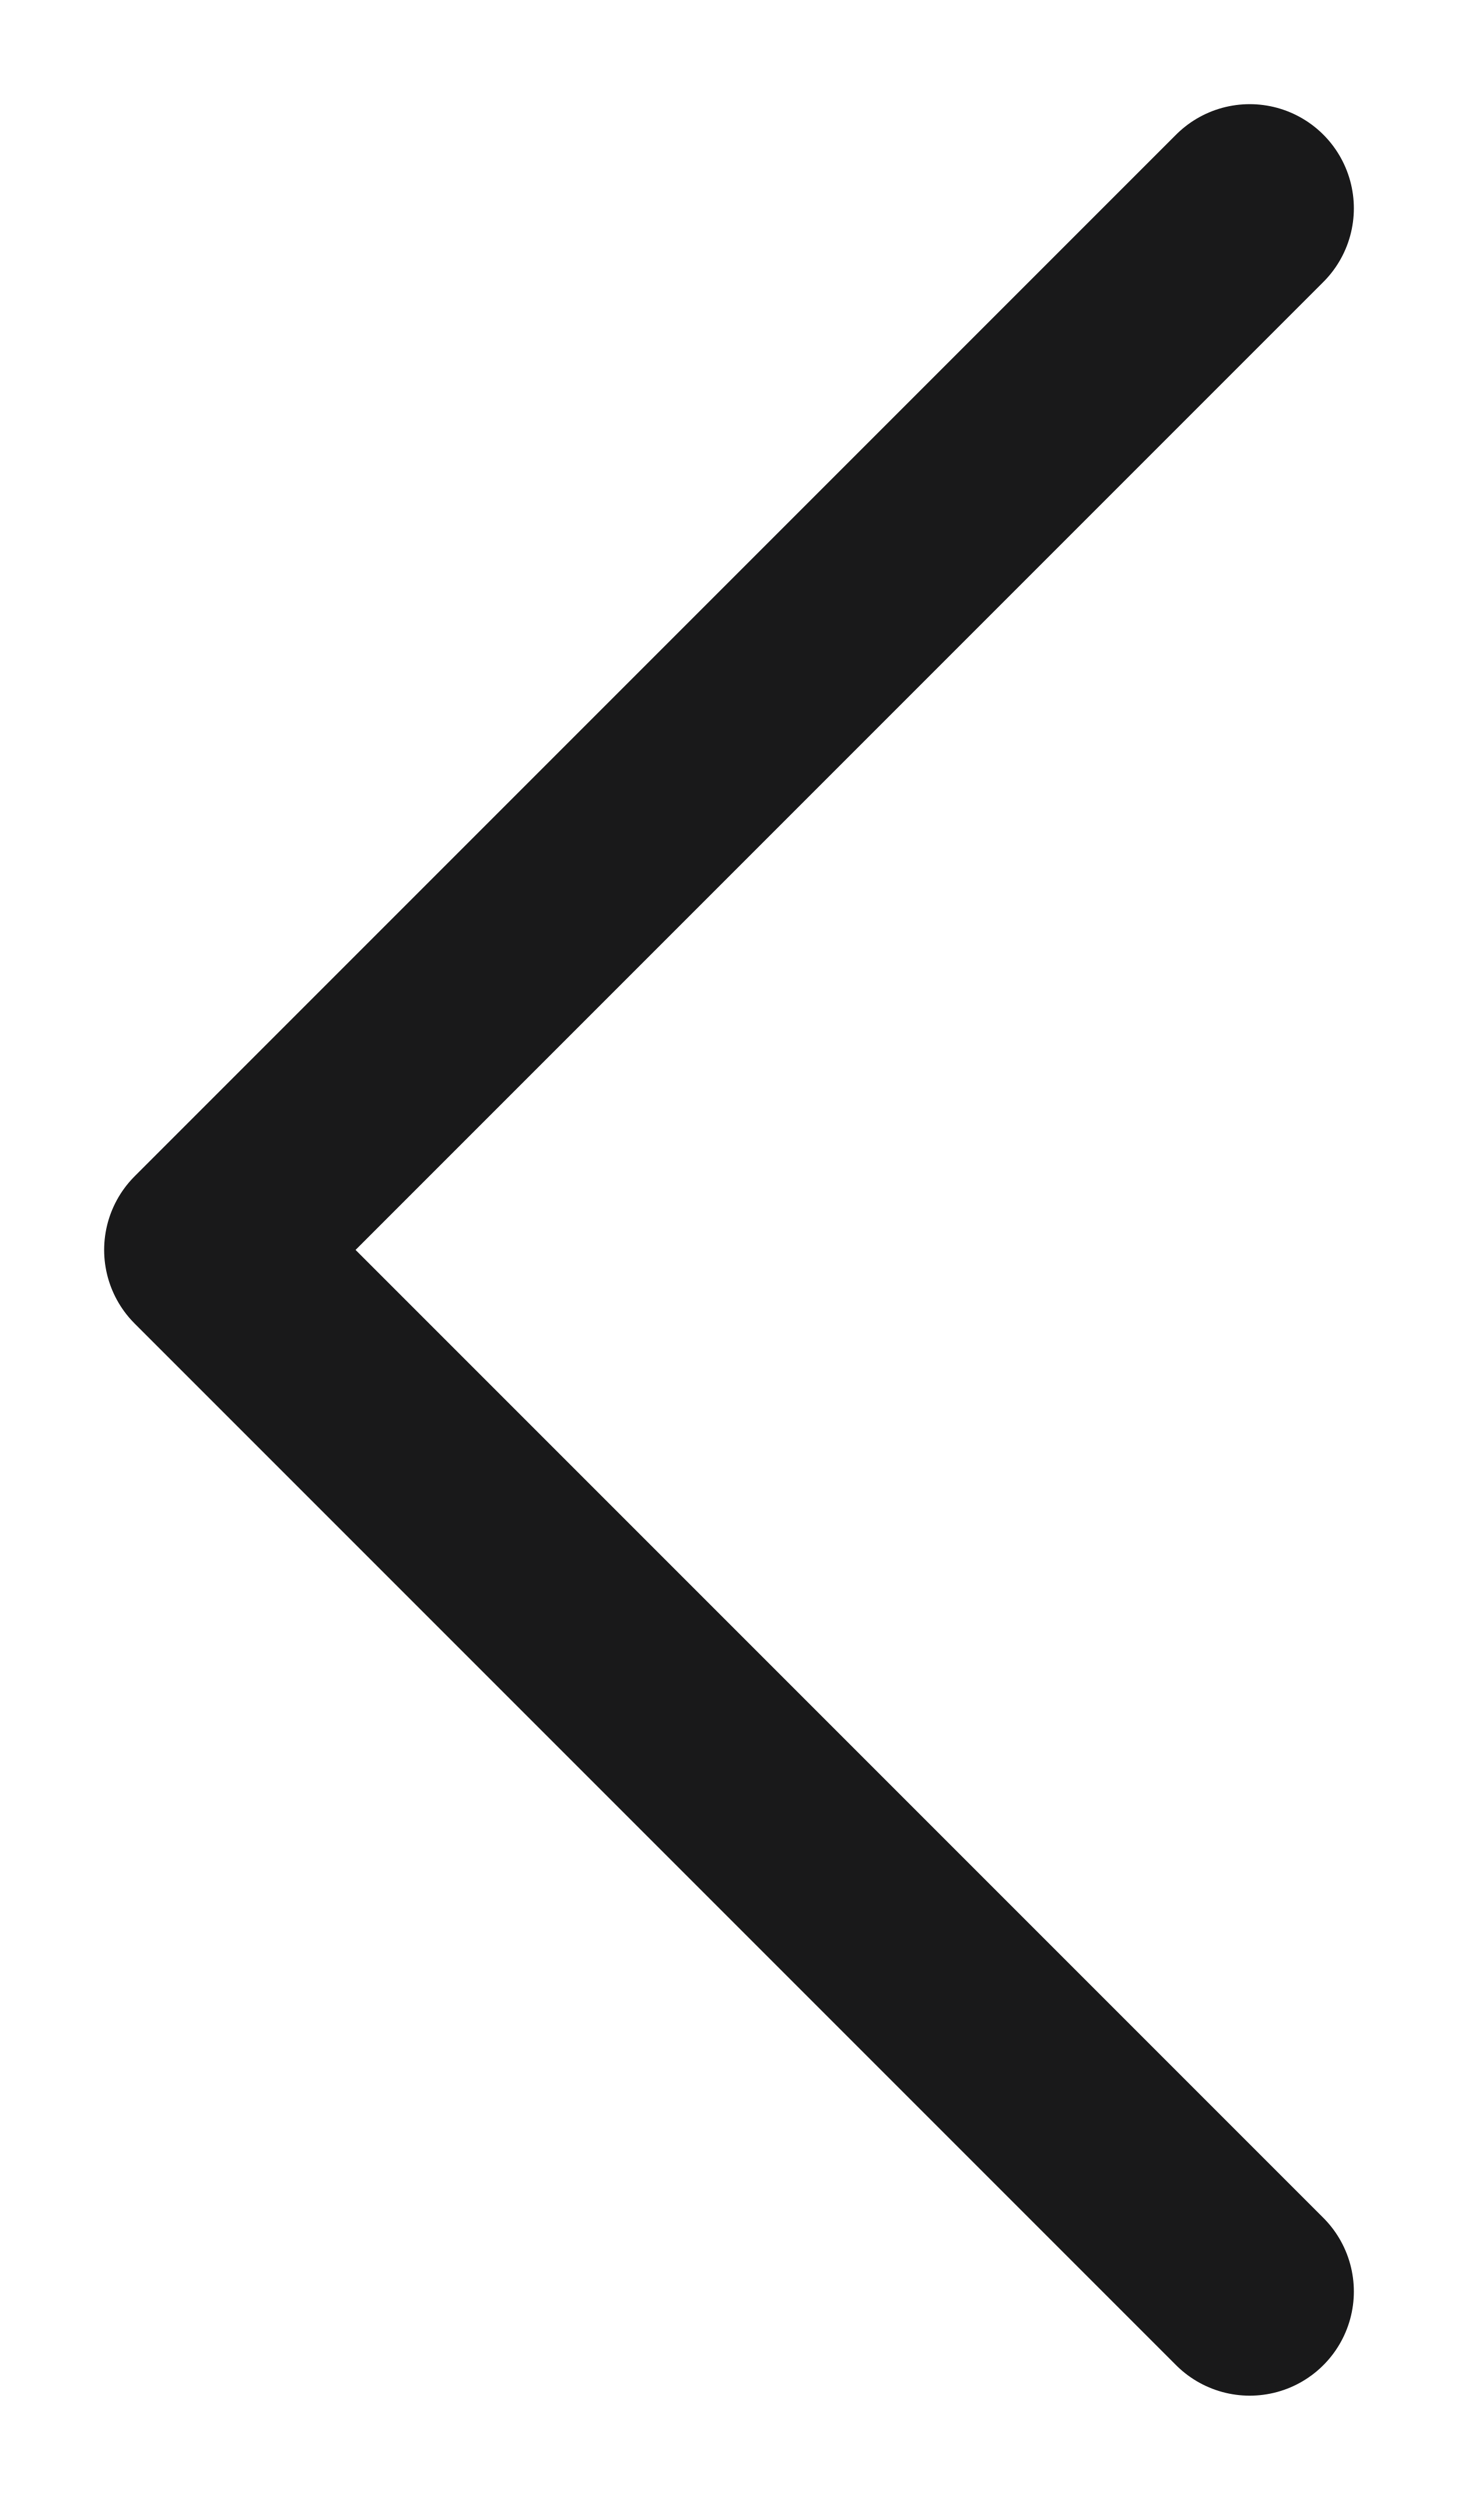 <svg width="7" height="12" viewBox="0 0 7 12" fill="none" xmlns="http://www.w3.org/2000/svg">
<path d="M6 11L1 6L6 1" stroke="#19191A" stroke-width="1" stroke-linecap="round" stroke-linejoin="round"/>
</svg>
